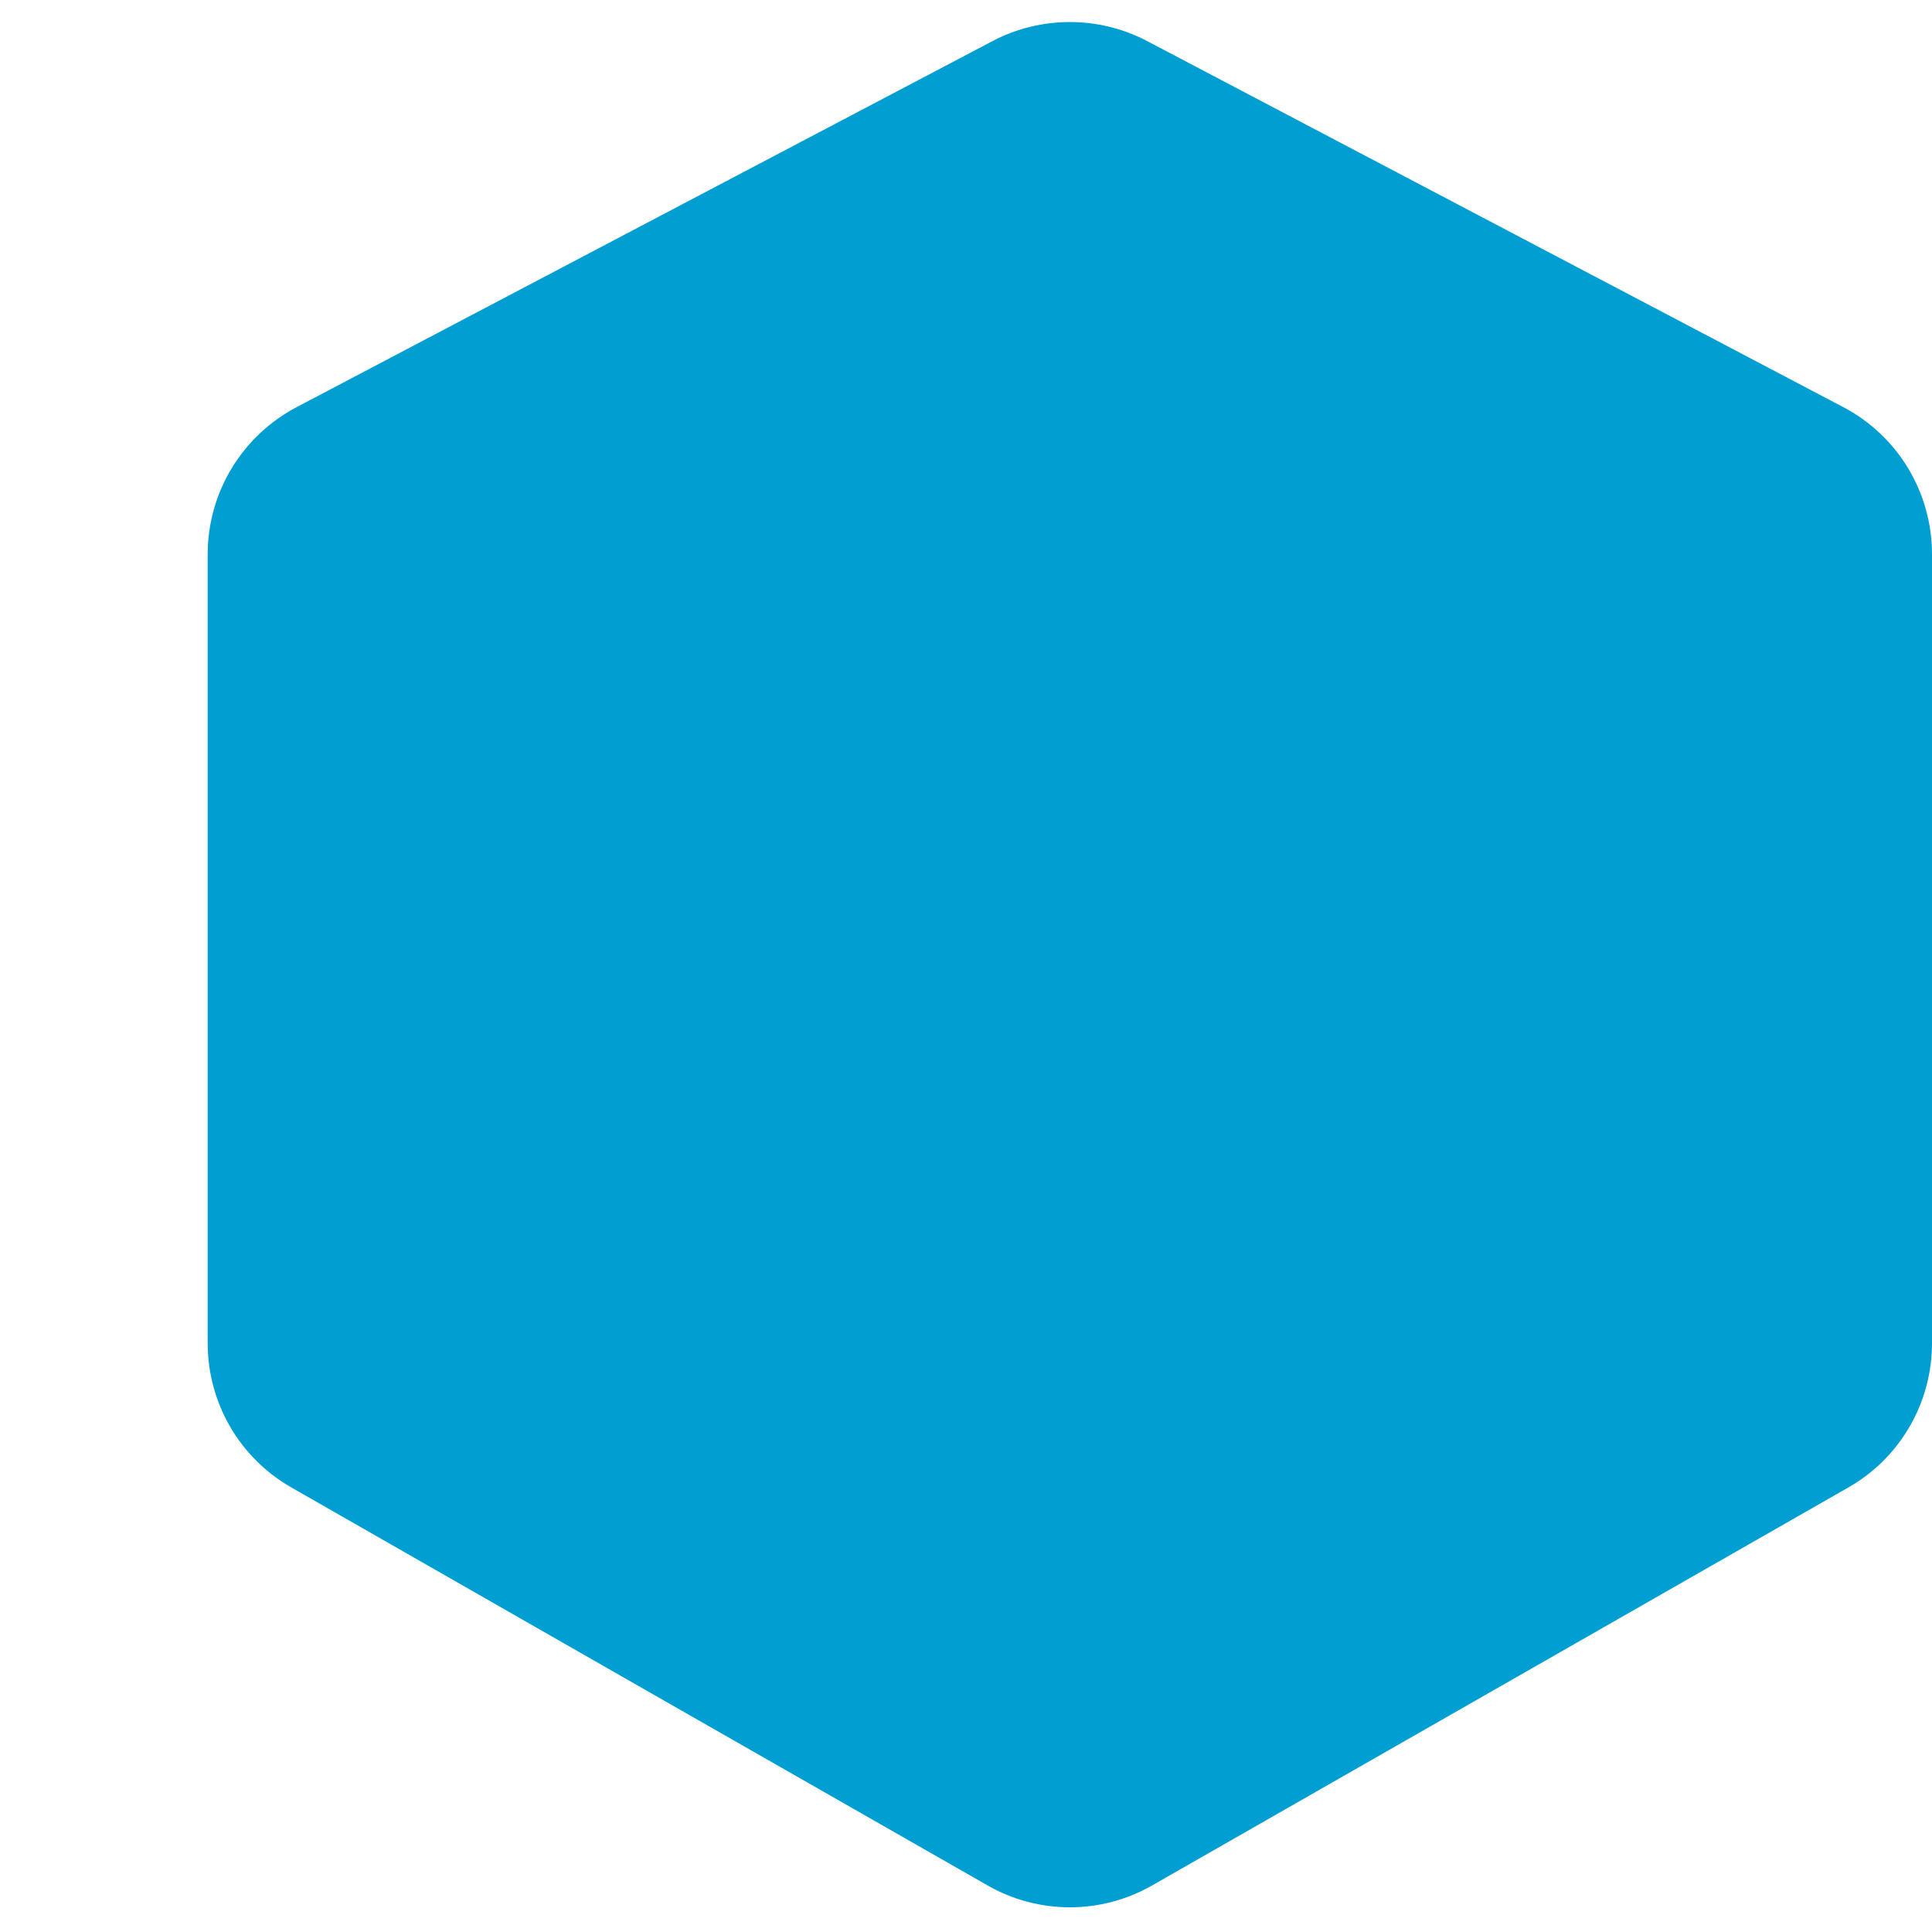 <svg width="8" height="8" viewBox="0 0 8 8" fill="none" xmlns="http://www.w3.org/2000/svg">
<path d="M0.86 5.562L0.86 2.295C0.86 2.039 1.002 1.805 1.228 1.686L4.11 0.17C4.31 0.065 4.55 0.065 4.75 0.17L7.633 1.686C7.859 1.805 8 2.039 8 2.295L8 3.92L8 5.562C8 5.809 7.868 6.037 7.654 6.159L4.771 7.807C4.56 7.928 4.3 7.928 4.089 7.807L2.645 6.982L1.206 6.159C0.992 6.037 0.86 5.809 0.86 5.562Z" fill="#019ED1"/>
</svg>
